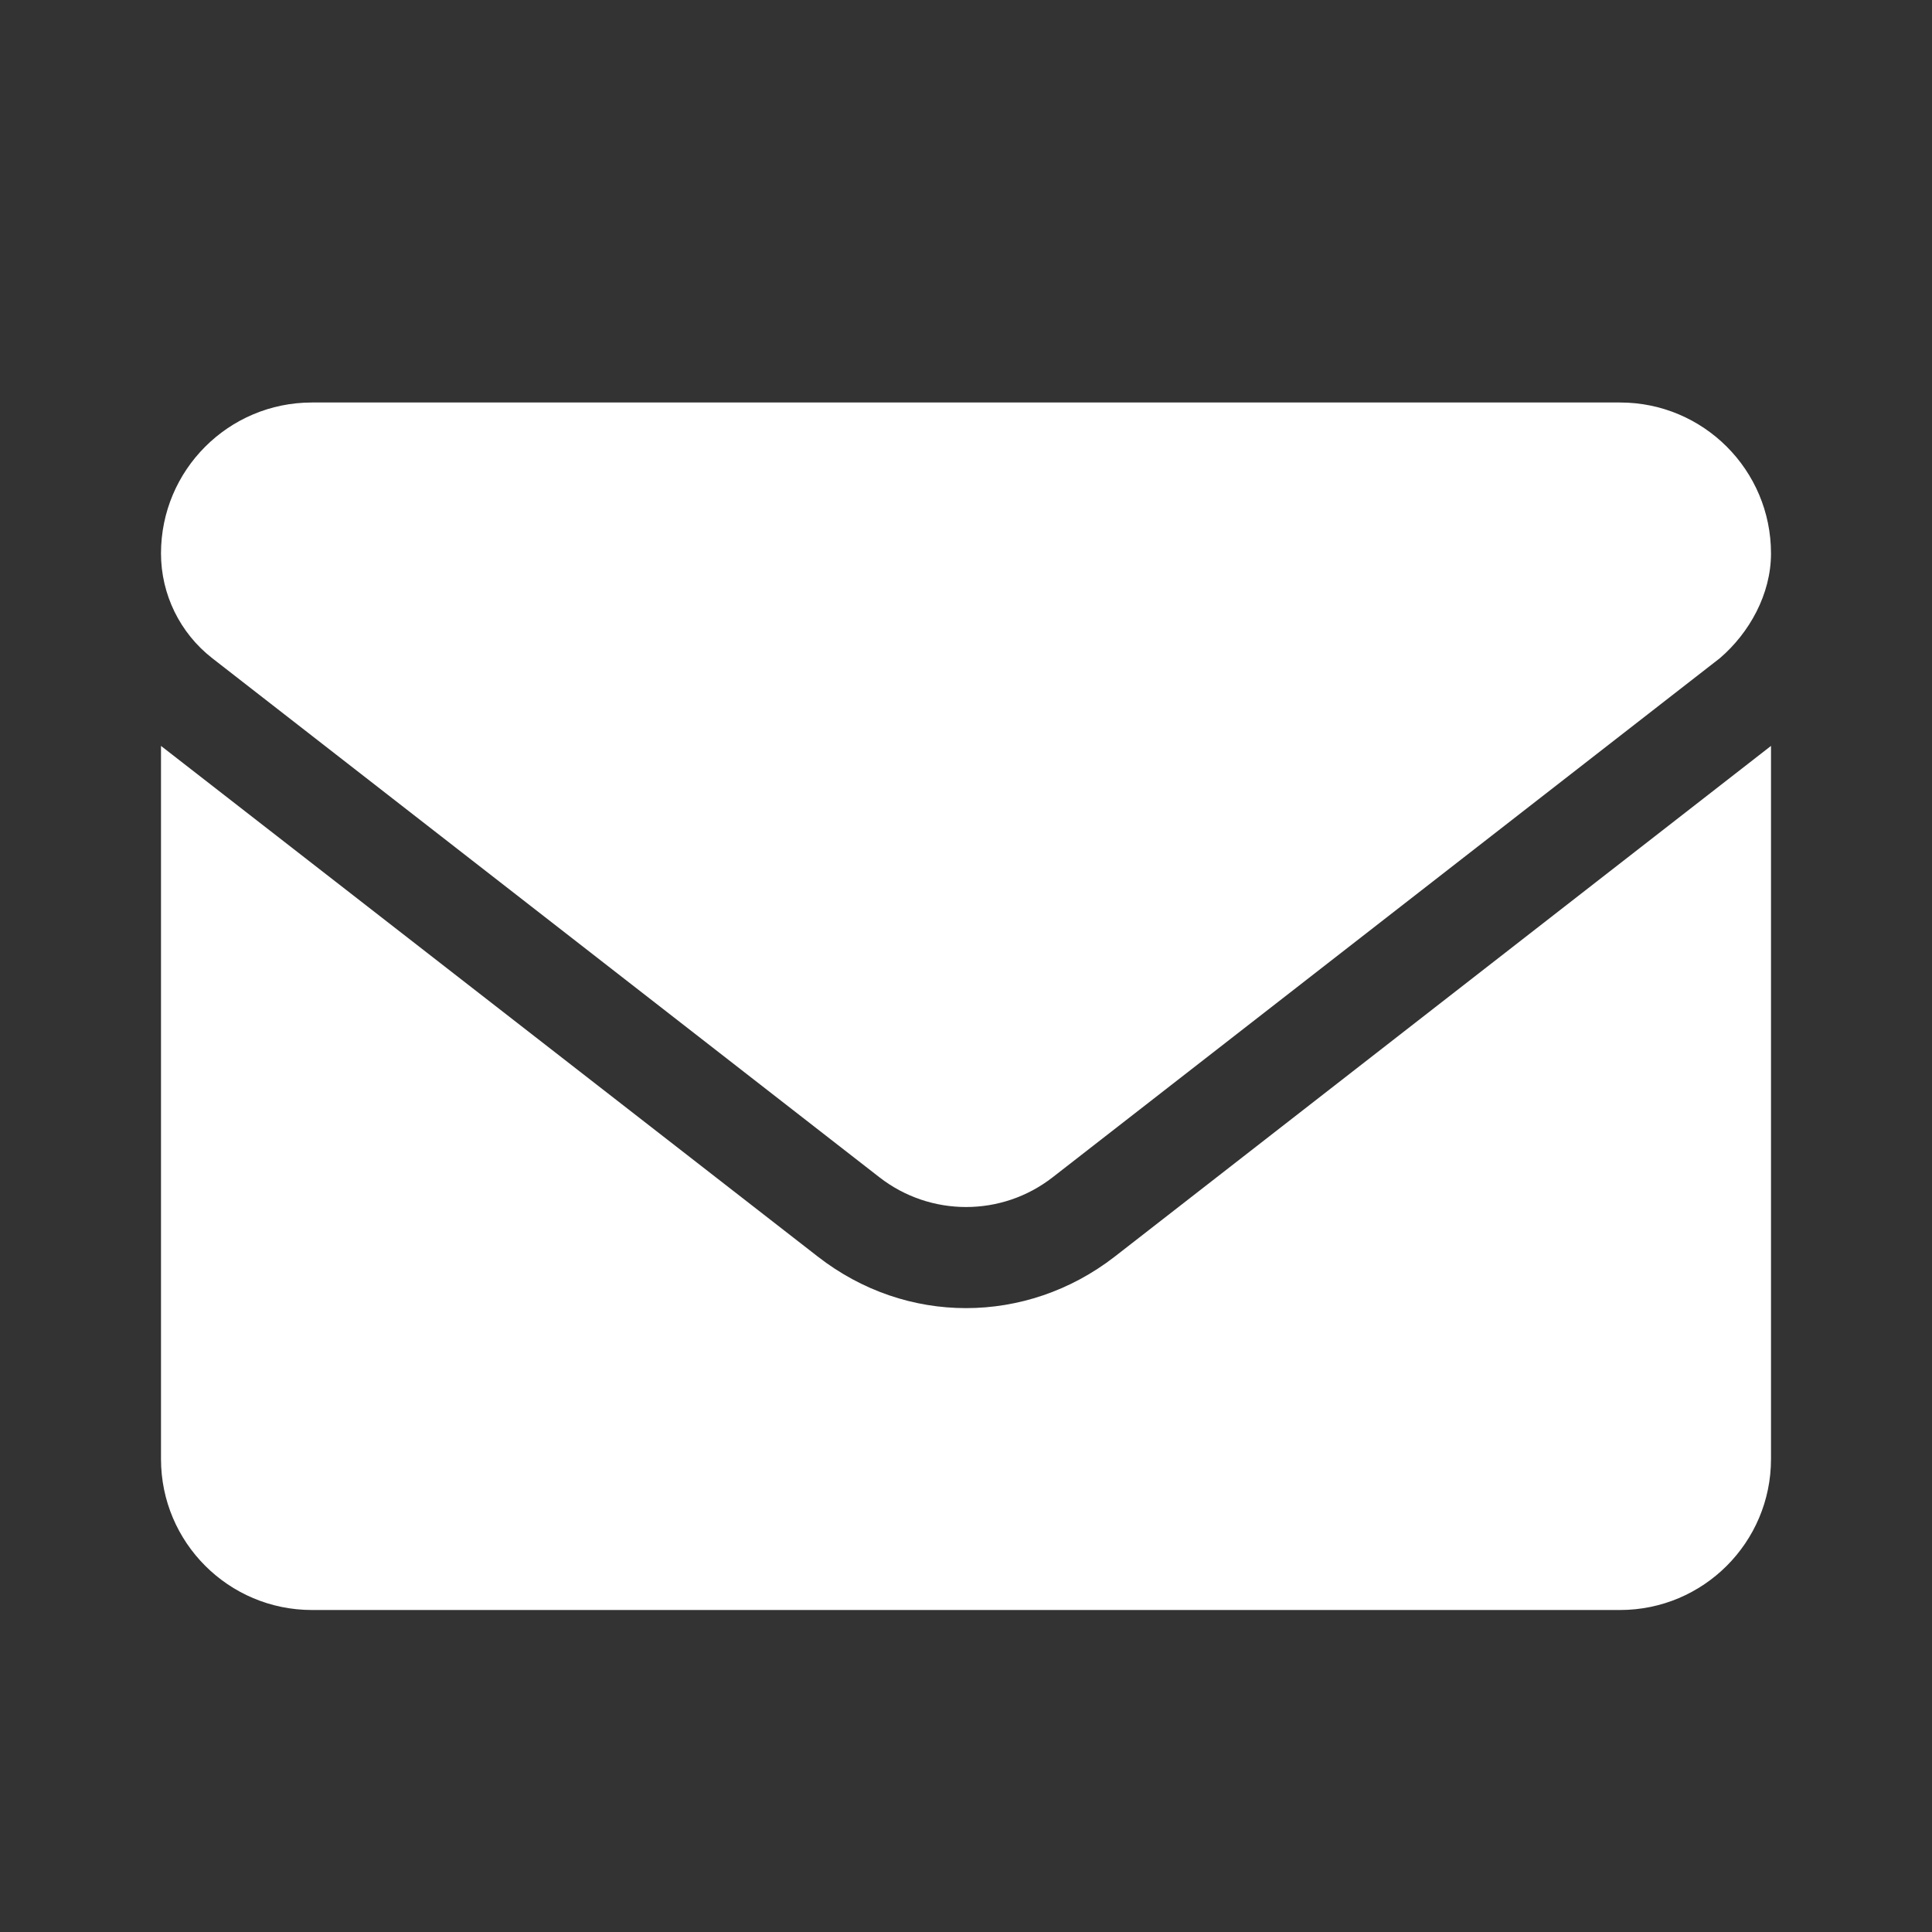 <svg width="24" height="24" viewBox="0 0 24 24" fill="none" xmlns="http://www.w3.org/2000/svg">
<rect x="0" y="0" width="24" height="24" fill="#333333" stroke="none"/>
<g id="Mail">
<path id="Vector" d="M12 16.25C11.354 16.25 10.709 16.038 10.158 15.609L2 9.266V18.125C2 19.16 2.839 20 3.875 20H20.125C21.16 20 22 19.16 22 18.125V9.266L13.844 15.613C13.293 16.039 12.645 16.25 12 16.25ZM2.636 8.176L10.925 14.625C11.558 15.117 12.444 15.117 13.076 14.625L21.365 8.176C21.73 7.863 22 7.383 22 6.875C22 5.839 21.16 5 20.125 5H3.875C2.839 5 2 5.839 2 6.875C2 7.383 2.235 7.863 2.636 8.176Z" fill="white"/>
</g>
</svg>
